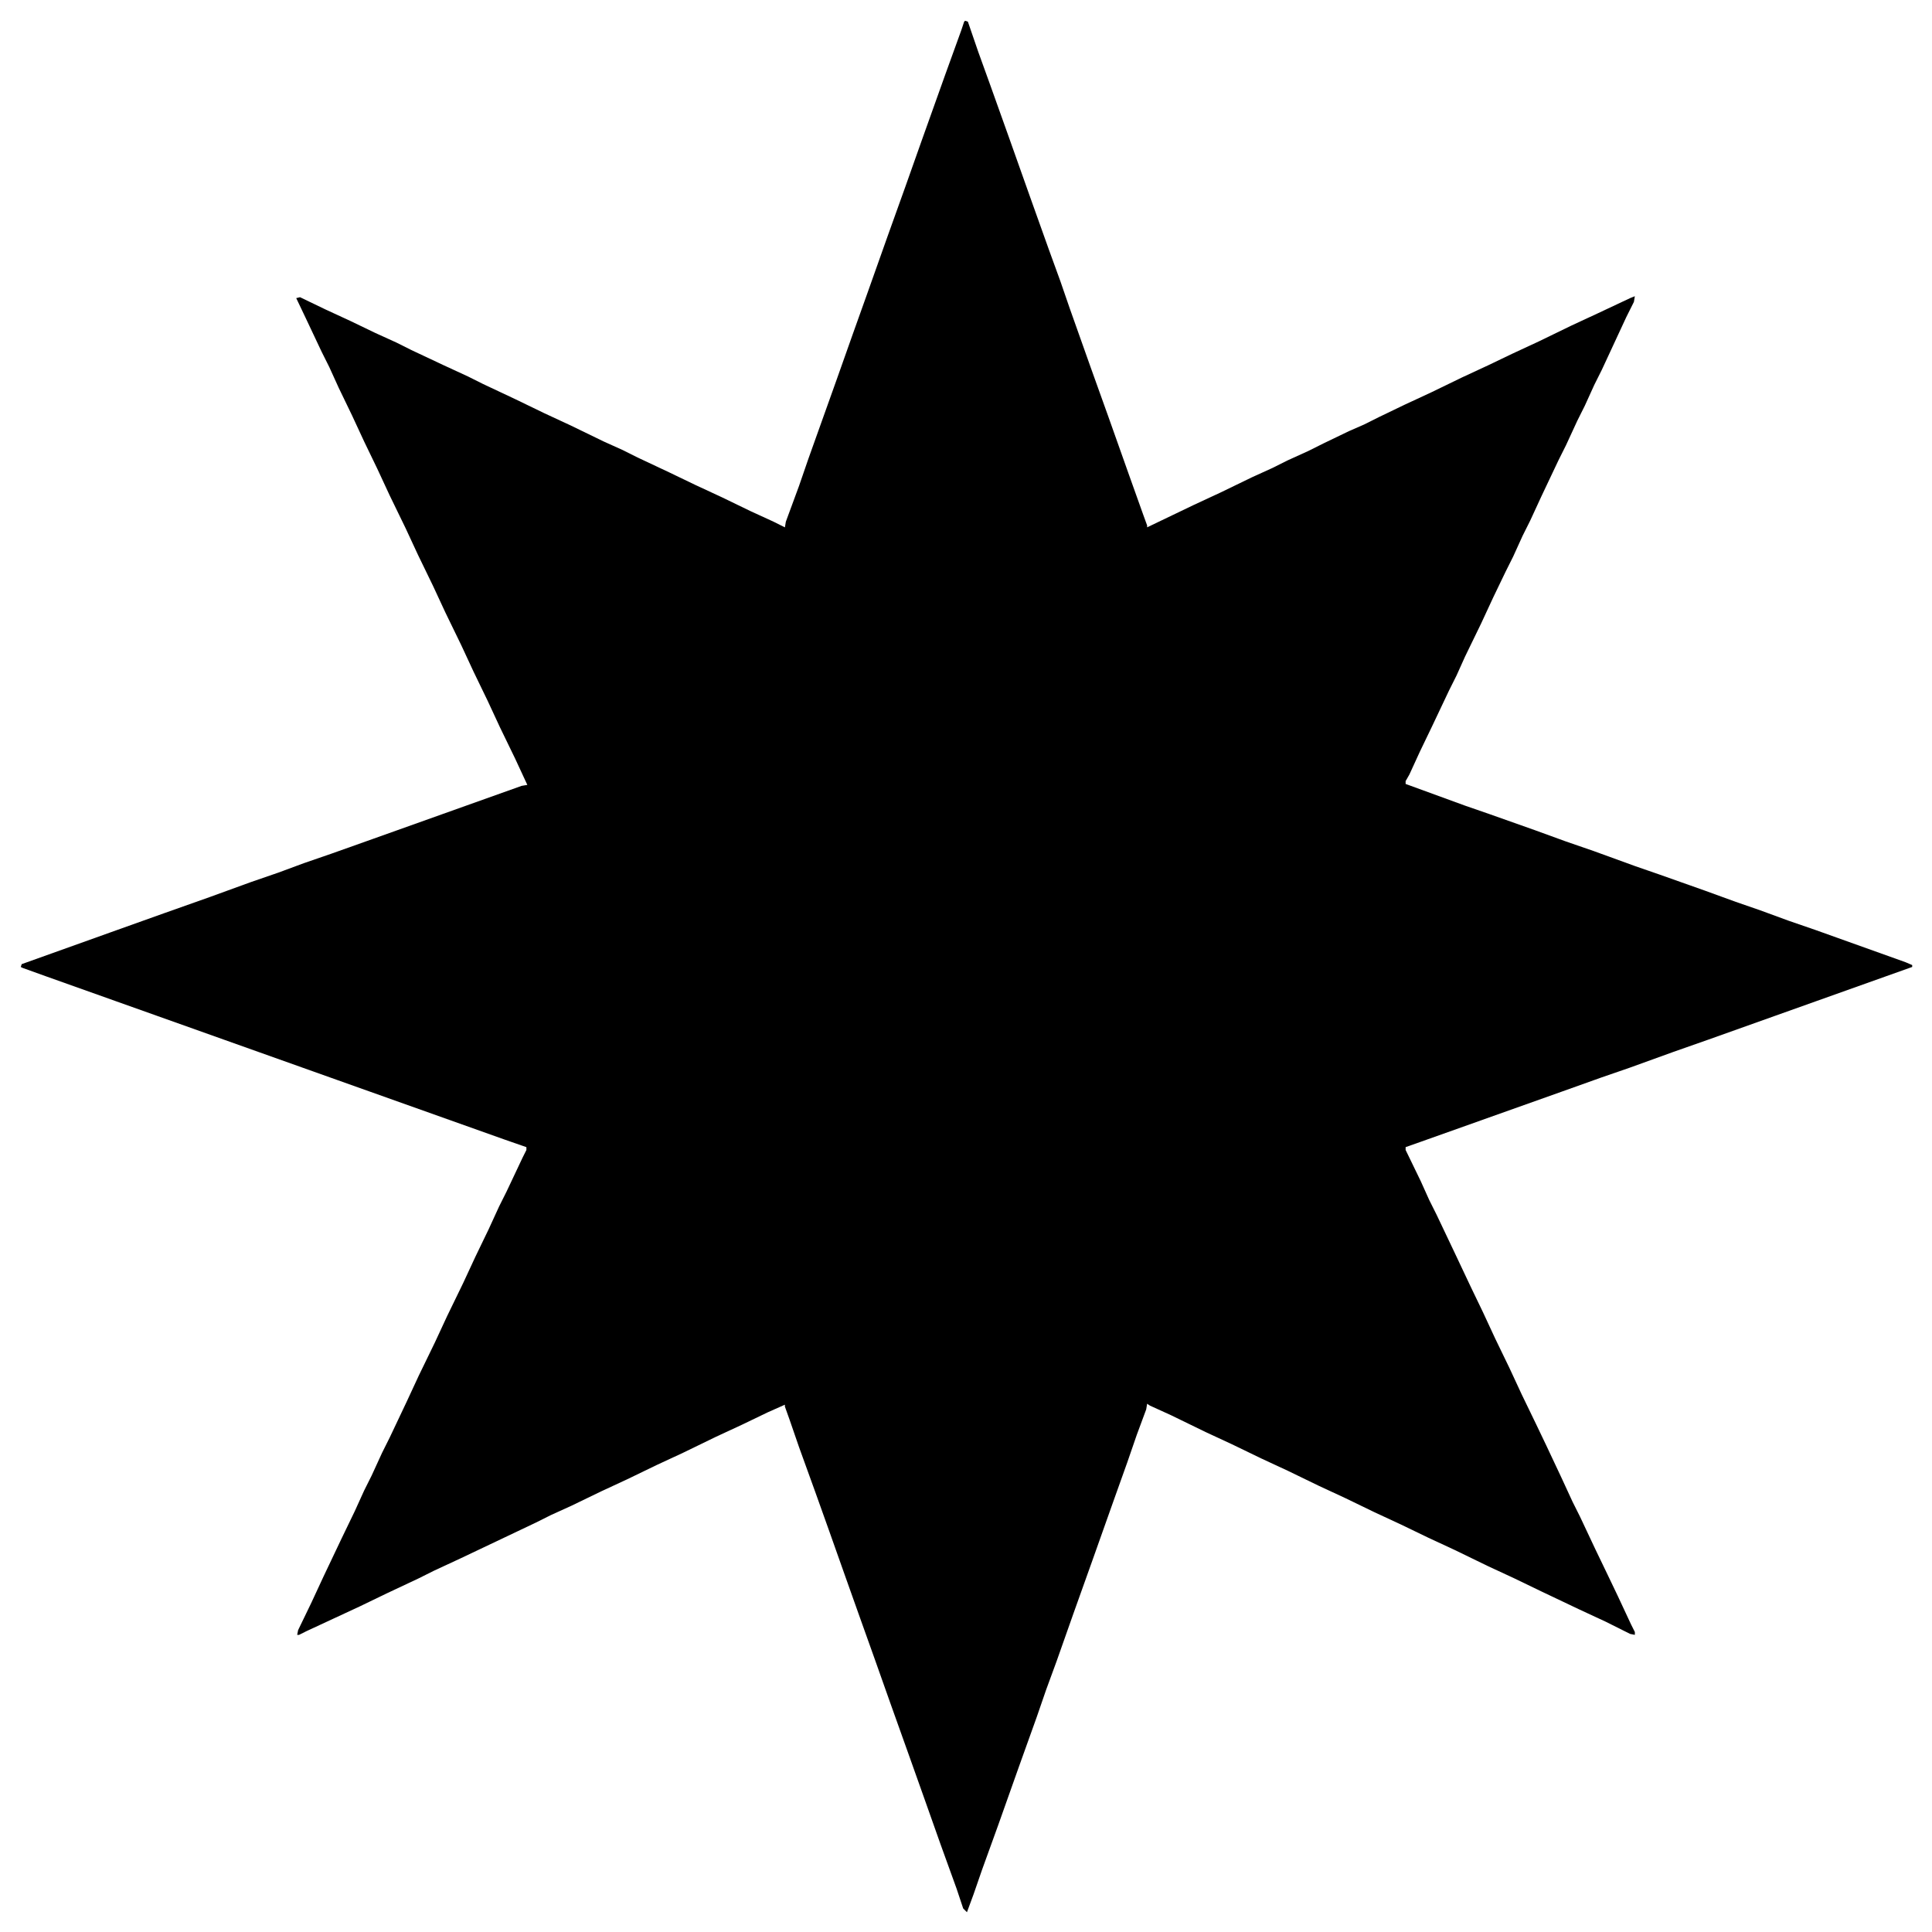 <?xml version="1.0" encoding="UTF-8"?>
<svg version="1.1" viewBox="0 0 2048 2048" width="512" height="512" xmlns="http://www.w3.org/2000/svg">
<path transform="translate(1023,22)" d="m0 0 3 1 11 32 13 36 20 56 22 62 20 56 12 33 10 29 22 62 19 53 22 62 15 42 4 11v2l50-24 28-13 33-16 22-10 16-8 22-10 16-8 27-13 16-7 16-8 27-13 28-13 33-16 28-13 25-12 28-13 35-17 28-13 34-16 5-2-1 6-8 16-26 56-8 16-10 22-8 16-12 26-8 16-18 38-12 26-8 16-10 22-8 16-13 27-13 28-17 35-9 20-8 16-18 38-13 27-11 24-4 7v3l63 23 26 9 48 17 33 12 29 10 44 16 26 9 48 17 33 12 26 9 30 11 29 10 95 34 7 3v2l-101 36-115 41-37 13-47 17-29 10-42 15-149 53-17 6v3l16 33 9 20 8 16 19 40 17 36 13 27 13 28 15 31 13 28 15 31 11 23 16 34 12 26 8 16 16 34 13 27 11 23 14 30 4 8v3l-5-1-26-13-28-13-40-19-29-14-28-13-35-17-28-13-29-14-28-13-31-15-28-13-33-16-28-13-31-15-28-13-37-18-22-10-3-2-1 6-10 27-10 29-15 42-22 62-20 56-18 51-11 30-10 29-19 53-22 62-17 47-9 26-7 19-4-4-7-21-17-47-17-48-16-45-20-56-17-48-15-42-16-45-17-48-15-42-17-47-10-29-5-14v-2l-18 8-27 13-28 13-35 17-28 13-31 15-28 13-31 15-22 10-16 8-80 38-28 13-16 8-34 16-29 14-56 26-8 4h-2l1-5 14-29 13-28 19-40 14-29 10-22 8-16 11-24 8-16 18-38 13-28 17-35 13-28 17-35 13-28 14-29 11-24 8-16 17-36 4-8v-3l-23-8-177-63-191-68-118-42-25-9-2-1 1-3 95-34 56-20 48-17 44-16 29-10 27-10 29-10 45-16 157-56 6-1-13-28-16-33-13-28-15-31-13-28-17-35-13-28-16-33-13-28-17-35-13-28-14-29-13-28-14-29-10-22-8-16-17-36-10-21 4-1 27 13 26 12 27 13 22 10 16 8 34 16 26 12 16 8 34 16 31 15 28 13 35 17 20 9 16 8 34 16 27 13 28 13 31 15 24 11 12 6 1-6 14-38 10-29 30-84 17-48 15-42 22-62 19-53 17-48 25-70 17-47 3-9z"/>
</svg>
